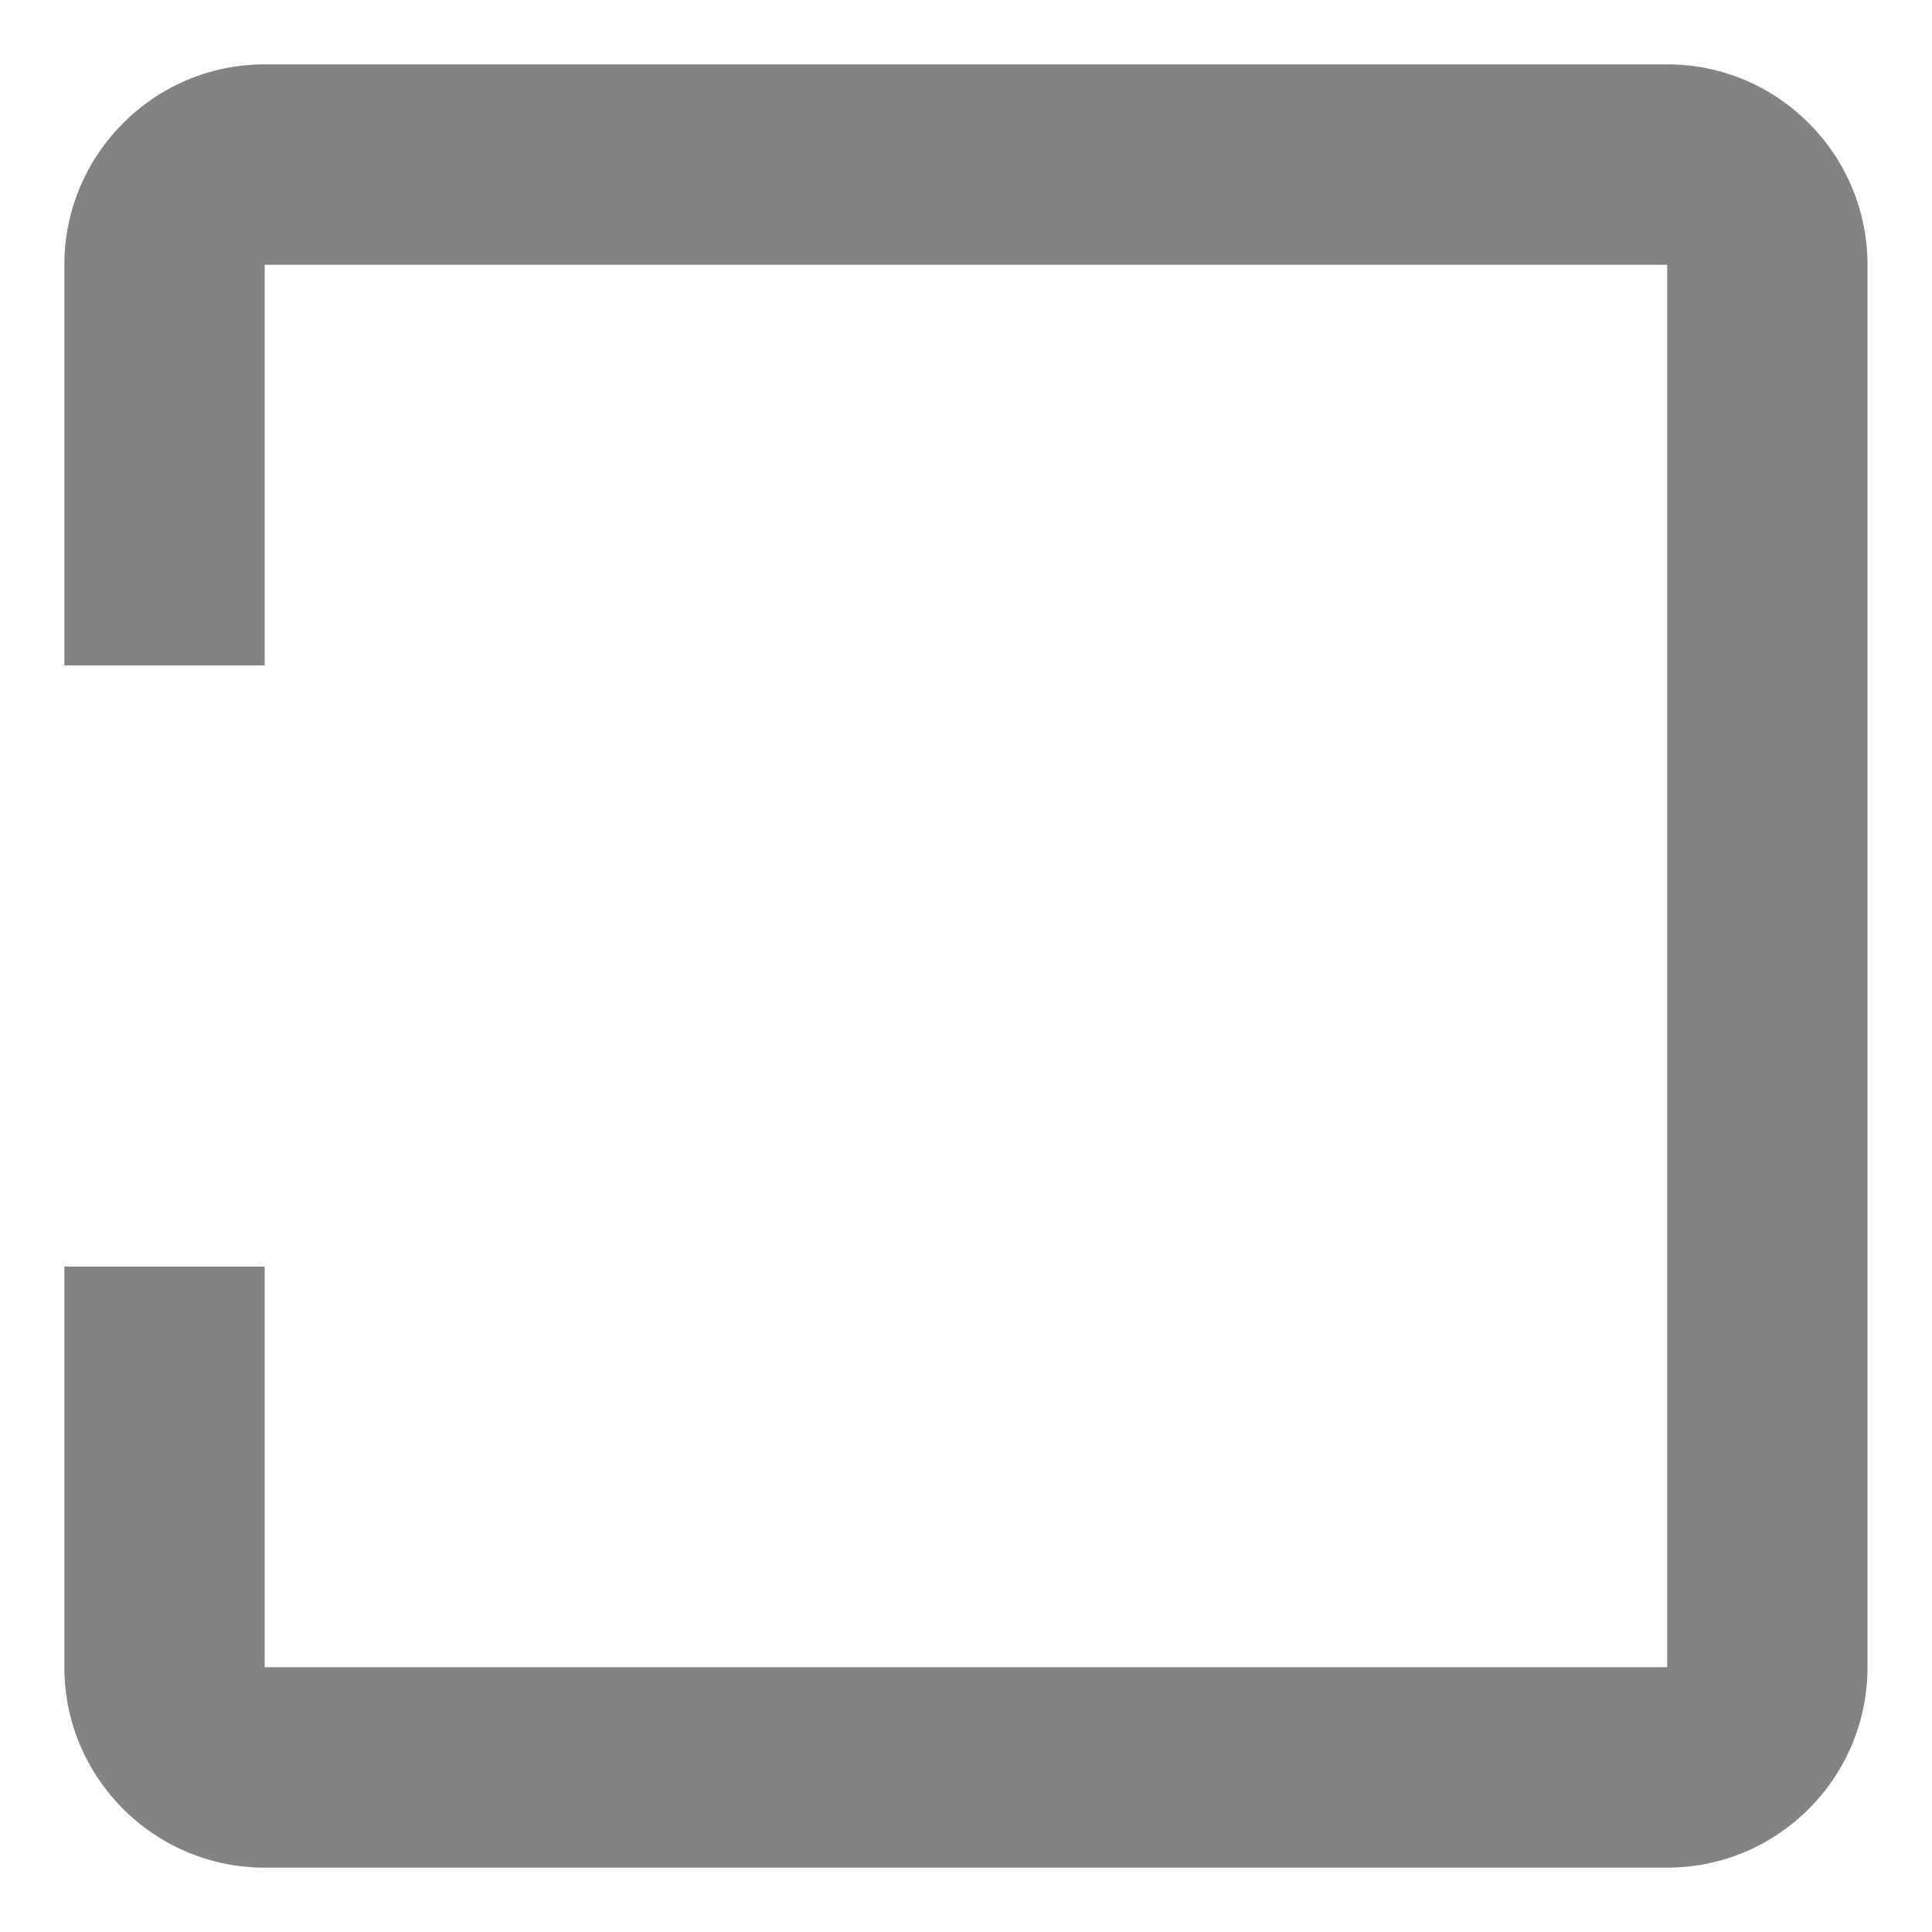 <svg width="16" height="16" viewBox="0 0 16 16" fill="none" xmlns="http://www.w3.org/2000/svg">
<path d="M13.807 0.533H2.192C1.277 0.533 0.533 1.278 0.533 2.193V5.511H2.192V2.193H13.807V13.807H2.192V10.489H0.533V13.807C0.533 14.723 1.277 15.467 2.192 15.467H13.807C14.722 15.467 15.466 14.723 15.466 13.807V2.193C15.466 1.278 14.722 0.533 13.807 0.533Z" fill="#838383"/>
</svg>
